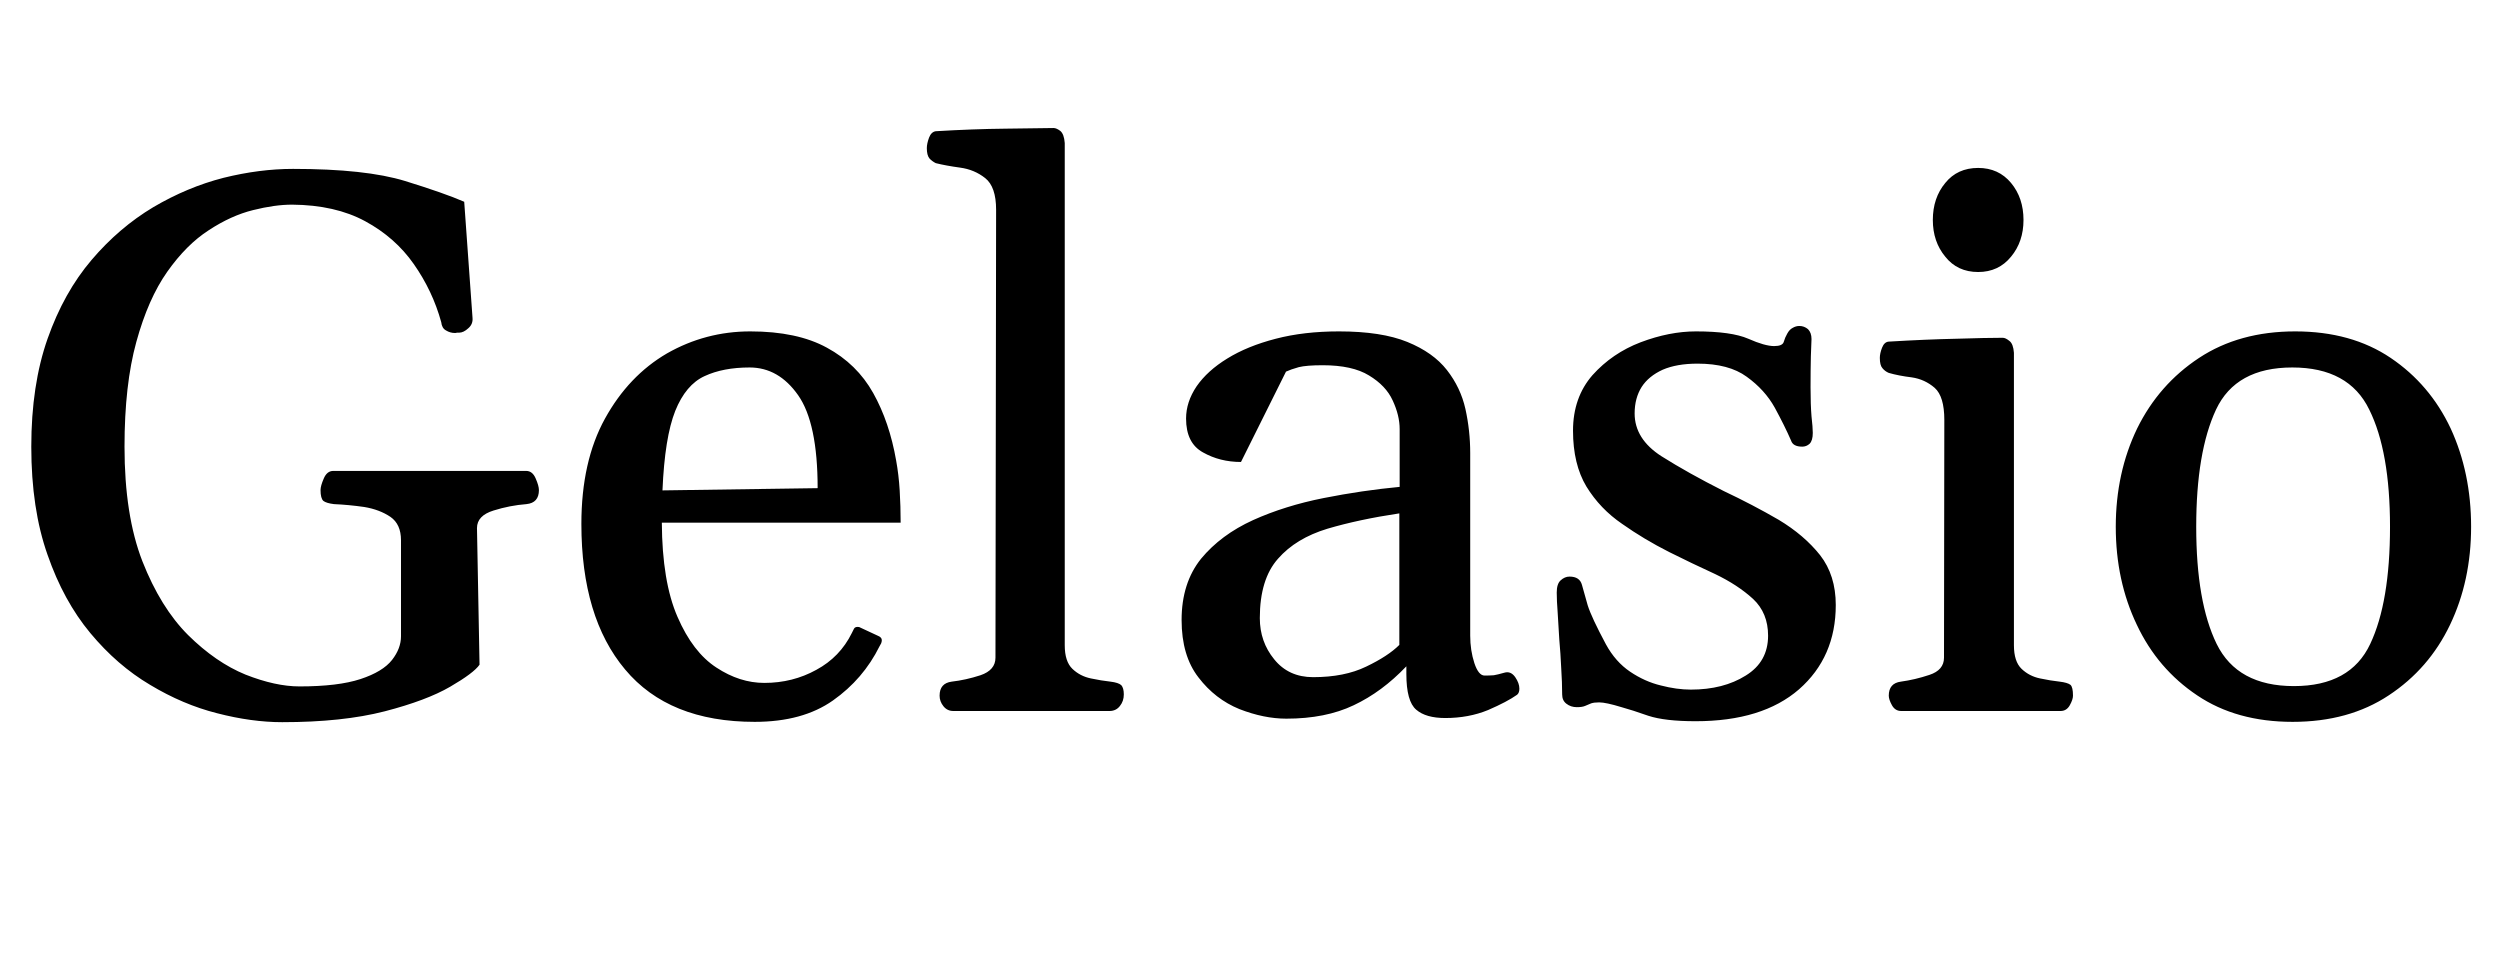 <svg xmlns="http://www.w3.org/2000/svg" xmlns:xlink="http://www.w3.org/1999/xlink" width="78.305" height="30.469"><path fill="black" d="M8.84 22.62L8.84 22.62Q7.88 22.62 6.80 22.34Q5.73 22.07 4.70 21.45Q3.67 20.84 2.83 19.83Q1.99 18.82 1.49 17.38Q0.98 15.94 0.98 13.99L0.98 13.99Q0.98 12.06 1.49 10.61Q2.00 9.16 2.87 8.14Q3.73 7.13 4.80 6.49Q5.87 5.86 7.00 5.57Q8.13 5.29 9.18 5.29L9.18 5.29Q11.45 5.29 12.69 5.67Q13.92 6.05 14.54 6.32L14.54 6.32L14.80 9.95Q14.82 10.15 14.67 10.28Q14.52 10.42 14.38 10.42L14.38 10.42Q14.34 10.42 14.31 10.42Q14.29 10.43 14.25 10.43L14.25 10.43Q14.10 10.43 13.97 10.35Q13.84 10.28 13.82 10.09L13.82 10.09Q13.55 9.11 12.96 8.27Q12.38 7.44 11.44 6.93Q10.50 6.42 9.15 6.41L9.15 6.41Q8.61 6.41 7.93 6.58Q7.24 6.75 6.54 7.21Q5.84 7.66 5.24 8.51Q4.64 9.36 4.27 10.71Q3.90 12.05 3.90 13.99L3.90 13.99Q3.90 16.14 4.46 17.58Q5.03 19.03 5.89 19.89Q6.76 20.75 7.69 21.13Q8.63 21.50 9.38 21.50L9.38 21.50Q10.59 21.50 11.29 21.27Q11.99 21.04 12.28 20.67Q12.56 20.31 12.56 19.93L12.56 19.93L12.56 16.92Q12.56 16.42 12.23 16.19Q11.89 15.96 11.41 15.88Q10.92 15.81 10.46 15.79L10.46 15.79Q10.22 15.76 10.13 15.69Q10.04 15.61 10.04 15.35L10.04 15.35Q10.04 15.22 10.14 14.99Q10.24 14.75 10.44 14.75L10.44 14.75L16.48 14.75Q16.68 14.75 16.78 14.99Q16.88 15.22 16.88 15.35L16.88 15.35Q16.88 15.75 16.49 15.79L16.49 15.79Q15.97 15.83 15.46 15.99Q14.94 16.15 14.94 16.54L14.94 16.54L15.02 20.82Q14.84 21.08 14.10 21.51Q13.36 21.94 12.05 22.28Q10.73 22.62 8.84 22.62ZM23.64 22.61L23.64 22.61Q20.95 22.61 19.58 20.97Q18.21 19.34 18.21 16.41L18.21 16.41Q18.21 14.45 18.95 13.11Q19.69 11.77 20.89 11.07Q22.10 10.38 23.50 10.38L23.50 10.38Q24.97 10.38 25.90 10.89Q26.84 11.40 27.35 12.31Q27.86 13.22 28.07 14.43L28.07 14.43Q28.15 14.87 28.18 15.36Q28.21 15.86 28.21 16.37L28.21 16.37L20.73 16.37Q20.74 18.22 21.22 19.32Q21.70 20.43 22.44 20.91Q23.17 21.39 23.94 21.39L23.94 21.39Q24.83 21.39 25.57 20.98Q26.31 20.58 26.68 19.83L26.68 19.83Q26.72 19.76 26.75 19.69Q26.79 19.62 26.91 19.64L26.91 19.64L27.49 19.91Q27.62 19.96 27.62 20.05L27.62 20.05Q27.62 20.10 27.60 20.15Q27.57 20.20 27.55 20.24L27.55 20.24Q27.04 21.27 26.09 21.94Q25.14 22.61 23.64 22.61ZM20.75 15.36L20.75 15.36L25.61 15.29Q25.61 13.25 25.00 12.38Q24.39 11.51 23.48 11.51L23.48 11.51Q22.65 11.51 22.07 11.78Q21.48 12.05 21.15 12.87Q20.82 13.70 20.75 15.36ZM34.75 22.27L29.86 22.27Q29.67 22.27 29.55 22.12Q29.43 21.97 29.43 21.79L29.43 21.79Q29.43 21.40 29.81 21.35L29.81 21.35Q30.25 21.30 30.71 21.15Q31.18 20.99 31.18 20.60L31.18 20.60L31.20 6.57Q31.20 5.85 30.86 5.58Q30.52 5.31 30.07 5.25Q29.63 5.19 29.31 5.11L29.31 5.11Q29.19 5.05 29.11 4.96Q29.03 4.86 29.03 4.64L29.03 4.64Q29.03 4.50 29.10 4.31Q29.17 4.13 29.31 4.11L29.31 4.11Q30.48 4.04 31.49 4.03Q32.50 4.02 33 4.01L33 4.01Q33.09 4.01 33.21 4.10Q33.33 4.20 33.35 4.48L33.35 4.48L33.35 20.21Q33.35 20.72 33.59 20.95Q33.83 21.18 34.17 21.25Q34.50 21.32 34.78 21.35L34.78 21.35Q35.03 21.38 35.12 21.46Q35.20 21.55 35.20 21.75L35.20 21.75Q35.20 21.96 35.08 22.11Q34.96 22.27 34.75 22.27L34.75 22.27ZM37.01 19.42L37.01 19.42Q37.01 18.26 37.62 17.50Q38.24 16.75 39.25 16.29Q40.25 15.84 41.46 15.60Q42.67 15.36 43.84 15.25L43.84 15.25L43.84 13.44Q43.84 13.01 43.62 12.54Q43.41 12.08 42.88 11.76Q42.36 11.44 41.43 11.44L41.43 11.44Q40.92 11.44 40.68 11.50Q40.43 11.57 40.28 11.64L40.28 11.64L38.87 14.47Q38.21 14.47 37.68 14.17Q37.15 13.88 37.15 13.11L37.15 13.11Q37.15 12.59 37.48 12.10Q37.82 11.61 38.44 11.23Q39.07 10.84 39.96 10.61Q40.84 10.38 41.94 10.38L41.94 10.38Q43.27 10.38 44.08 10.71Q44.89 11.04 45.32 11.59Q45.75 12.14 45.90 12.81Q46.05 13.49 46.05 14.19L46.05 14.19L46.05 19.91Q46.05 20.37 46.18 20.77Q46.31 21.16 46.50 21.16L46.50 21.16Q46.66 21.16 46.79 21.15Q46.91 21.13 47.12 21.07L47.12 21.07Q47.32 21.01 47.46 21.21Q47.59 21.40 47.59 21.57L47.59 21.57Q47.59 21.70 47.52 21.76L47.52 21.76Q47.21 21.98 46.61 22.24Q46.00 22.49 45.27 22.49L45.27 22.49Q44.66 22.49 44.36 22.23Q44.05 21.97 44.05 21.11L44.05 21.11L44.05 20.87Q43.29 21.67 42.40 22.09Q41.52 22.51 40.29 22.51L40.29 22.51Q39.59 22.51 38.82 22.21Q38.06 21.90 37.54 21.22Q37.01 20.54 37.01 19.42ZM39.46 19.36L39.46 19.36Q39.46 20.10 39.91 20.65Q40.36 21.21 41.13 21.21L41.13 21.21Q42.11 21.21 42.79 20.88Q43.48 20.55 43.83 20.20L43.83 20.20L43.83 16.08Q42.56 16.27 41.58 16.56Q40.59 16.86 40.03 17.50Q39.46 18.14 39.46 19.36ZM53.11 22.59L53.11 22.59Q52.15 22.59 51.63 22.42Q51.12 22.24 50.79 22.15L50.79 22.15Q50.30 22.00 50.09 22.00L50.09 22.00Q49.93 22.00 49.84 22.03Q49.75 22.07 49.65 22.11Q49.56 22.15 49.39 22.15L49.39 22.15Q49.20 22.15 49.06 22.04Q48.93 21.94 48.93 21.75L48.93 21.75Q48.93 21.38 48.90 20.92Q48.88 20.47 48.84 20.03Q48.81 19.58 48.79 19.20Q48.76 18.81 48.76 18.56L48.76 18.56Q48.76 18.29 48.88 18.18Q49.01 18.06 49.16 18.06L49.16 18.06Q49.48 18.06 49.55 18.32L49.55 18.32Q49.62 18.57 49.73 18.96Q49.85 19.34 50.30 20.18L50.30 20.18Q50.60 20.73 51.06 21.04Q51.52 21.35 52.02 21.47Q52.52 21.60 52.96 21.60L52.96 21.60Q53.98 21.60 54.68 21.16Q55.38 20.73 55.38 19.91L55.38 19.91Q55.38 19.20 54.91 18.76Q54.43 18.32 53.72 17.98Q53.00 17.65 52.28 17.29L52.28 17.29Q51.49 16.89 50.81 16.41Q50.12 15.94 49.69 15.24Q49.27 14.54 49.27 13.49L49.27 13.49Q49.27 12.45 49.88 11.75Q50.50 11.06 51.39 10.72Q52.29 10.38 53.12 10.38L53.12 10.38Q54.23 10.38 54.76 10.61Q55.28 10.84 55.57 10.84L55.57 10.84Q55.83 10.84 55.87 10.71Q55.91 10.57 55.98 10.45L55.98 10.45Q56.05 10.32 56.15 10.27Q56.25 10.21 56.36 10.21L56.36 10.21Q56.51 10.21 56.63 10.31Q56.74 10.42 56.74 10.62L56.74 10.62Q56.74 10.72 56.72 11.16Q56.71 11.60 56.71 12.13L56.71 12.13Q56.71 12.68 56.74 13.04Q56.78 13.39 56.78 13.56L56.78 13.56Q56.78 13.80 56.68 13.90Q56.58 13.99 56.45 13.99L56.45 13.99Q56.16 13.99 56.10 13.80L56.10 13.80Q55.90 13.34 55.59 12.77Q55.28 12.21 54.71 11.80Q54.15 11.39 53.17 11.39L53.17 11.39Q52.52 11.39 52.08 11.58Q51.64 11.78 51.42 12.12Q51.20 12.47 51.20 12.95L51.20 12.95Q51.20 13.75 52.04 14.29Q52.88 14.82 53.99 15.38L53.99 15.38Q54.90 15.81 55.71 16.28Q56.51 16.76 57.01 17.39Q57.50 18.02 57.50 18.95L57.50 18.95Q57.50 20.58 56.35 21.59Q55.20 22.59 53.11 22.59ZM64.54 22.27L59.55 22.27Q59.36 22.27 59.26 22.09Q59.16 21.91 59.16 21.79L59.16 21.79Q59.16 21.40 59.54 21.35L59.54 21.35Q59.98 21.29 60.43 21.14Q60.89 20.99 60.89 20.60L60.89 20.60L60.90 13.15Q60.90 12.42 60.60 12.15Q60.29 11.88 59.88 11.82Q59.47 11.77 59.16 11.68L59.16 11.68Q59.04 11.63 58.96 11.53Q58.88 11.44 58.88 11.21L58.88 11.21Q58.88 11.07 58.95 10.89Q59.02 10.71 59.16 10.70L59.16 10.70Q60.33 10.63 61.28 10.61Q62.23 10.58 62.73 10.58L62.73 10.58Q62.82 10.58 62.94 10.68Q63.06 10.77 63.08 11.05L63.08 11.05L63.08 20.21Q63.08 20.72 63.32 20.95Q63.56 21.18 63.90 21.25Q64.23 21.32 64.51 21.35L64.51 21.35Q64.76 21.38 64.85 21.45Q64.93 21.52 64.93 21.79L64.93 21.79Q64.93 21.91 64.83 22.09Q64.73 22.27 64.54 22.27L64.54 22.27ZM61.96 8.52L61.96 8.52Q61.31 8.52 60.93 8.04Q60.54 7.57 60.54 6.89L60.54 6.89Q60.54 6.20 60.93 5.73Q61.31 5.26 61.96 5.26L61.96 5.26Q62.60 5.26 62.99 5.73Q63.38 6.20 63.38 6.89L63.38 6.89Q63.38 7.57 62.99 8.04Q62.60 8.52 61.96 8.52ZM66.27 16.50L66.27 16.50Q66.27 14.81 66.94 13.42Q67.62 12.04 68.88 11.21Q70.14 10.38 71.89 10.38L71.89 10.38Q73.65 10.38 74.88 11.21Q76.11 12.04 76.76 13.42Q77.40 14.81 77.40 16.50L77.40 16.50Q77.40 18.19 76.74 19.57Q76.08 20.95 74.82 21.78Q73.57 22.61 71.81 22.61L71.81 22.61Q70.05 22.61 68.82 21.78Q67.58 20.95 66.93 19.57Q66.27 18.19 66.27 16.50ZM68.79 16.50L68.79 16.50Q68.79 18.86 69.43 20.17Q70.08 21.49 71.85 21.49L71.85 21.49Q73.62 21.49 74.24 20.17Q74.86 18.86 74.86 16.50L74.86 16.50Q74.86 14.14 74.21 12.83Q73.57 11.51 71.80 11.51L71.80 11.51Q70.03 11.51 69.41 12.83Q68.79 14.16 68.79 16.50Z"/></svg>